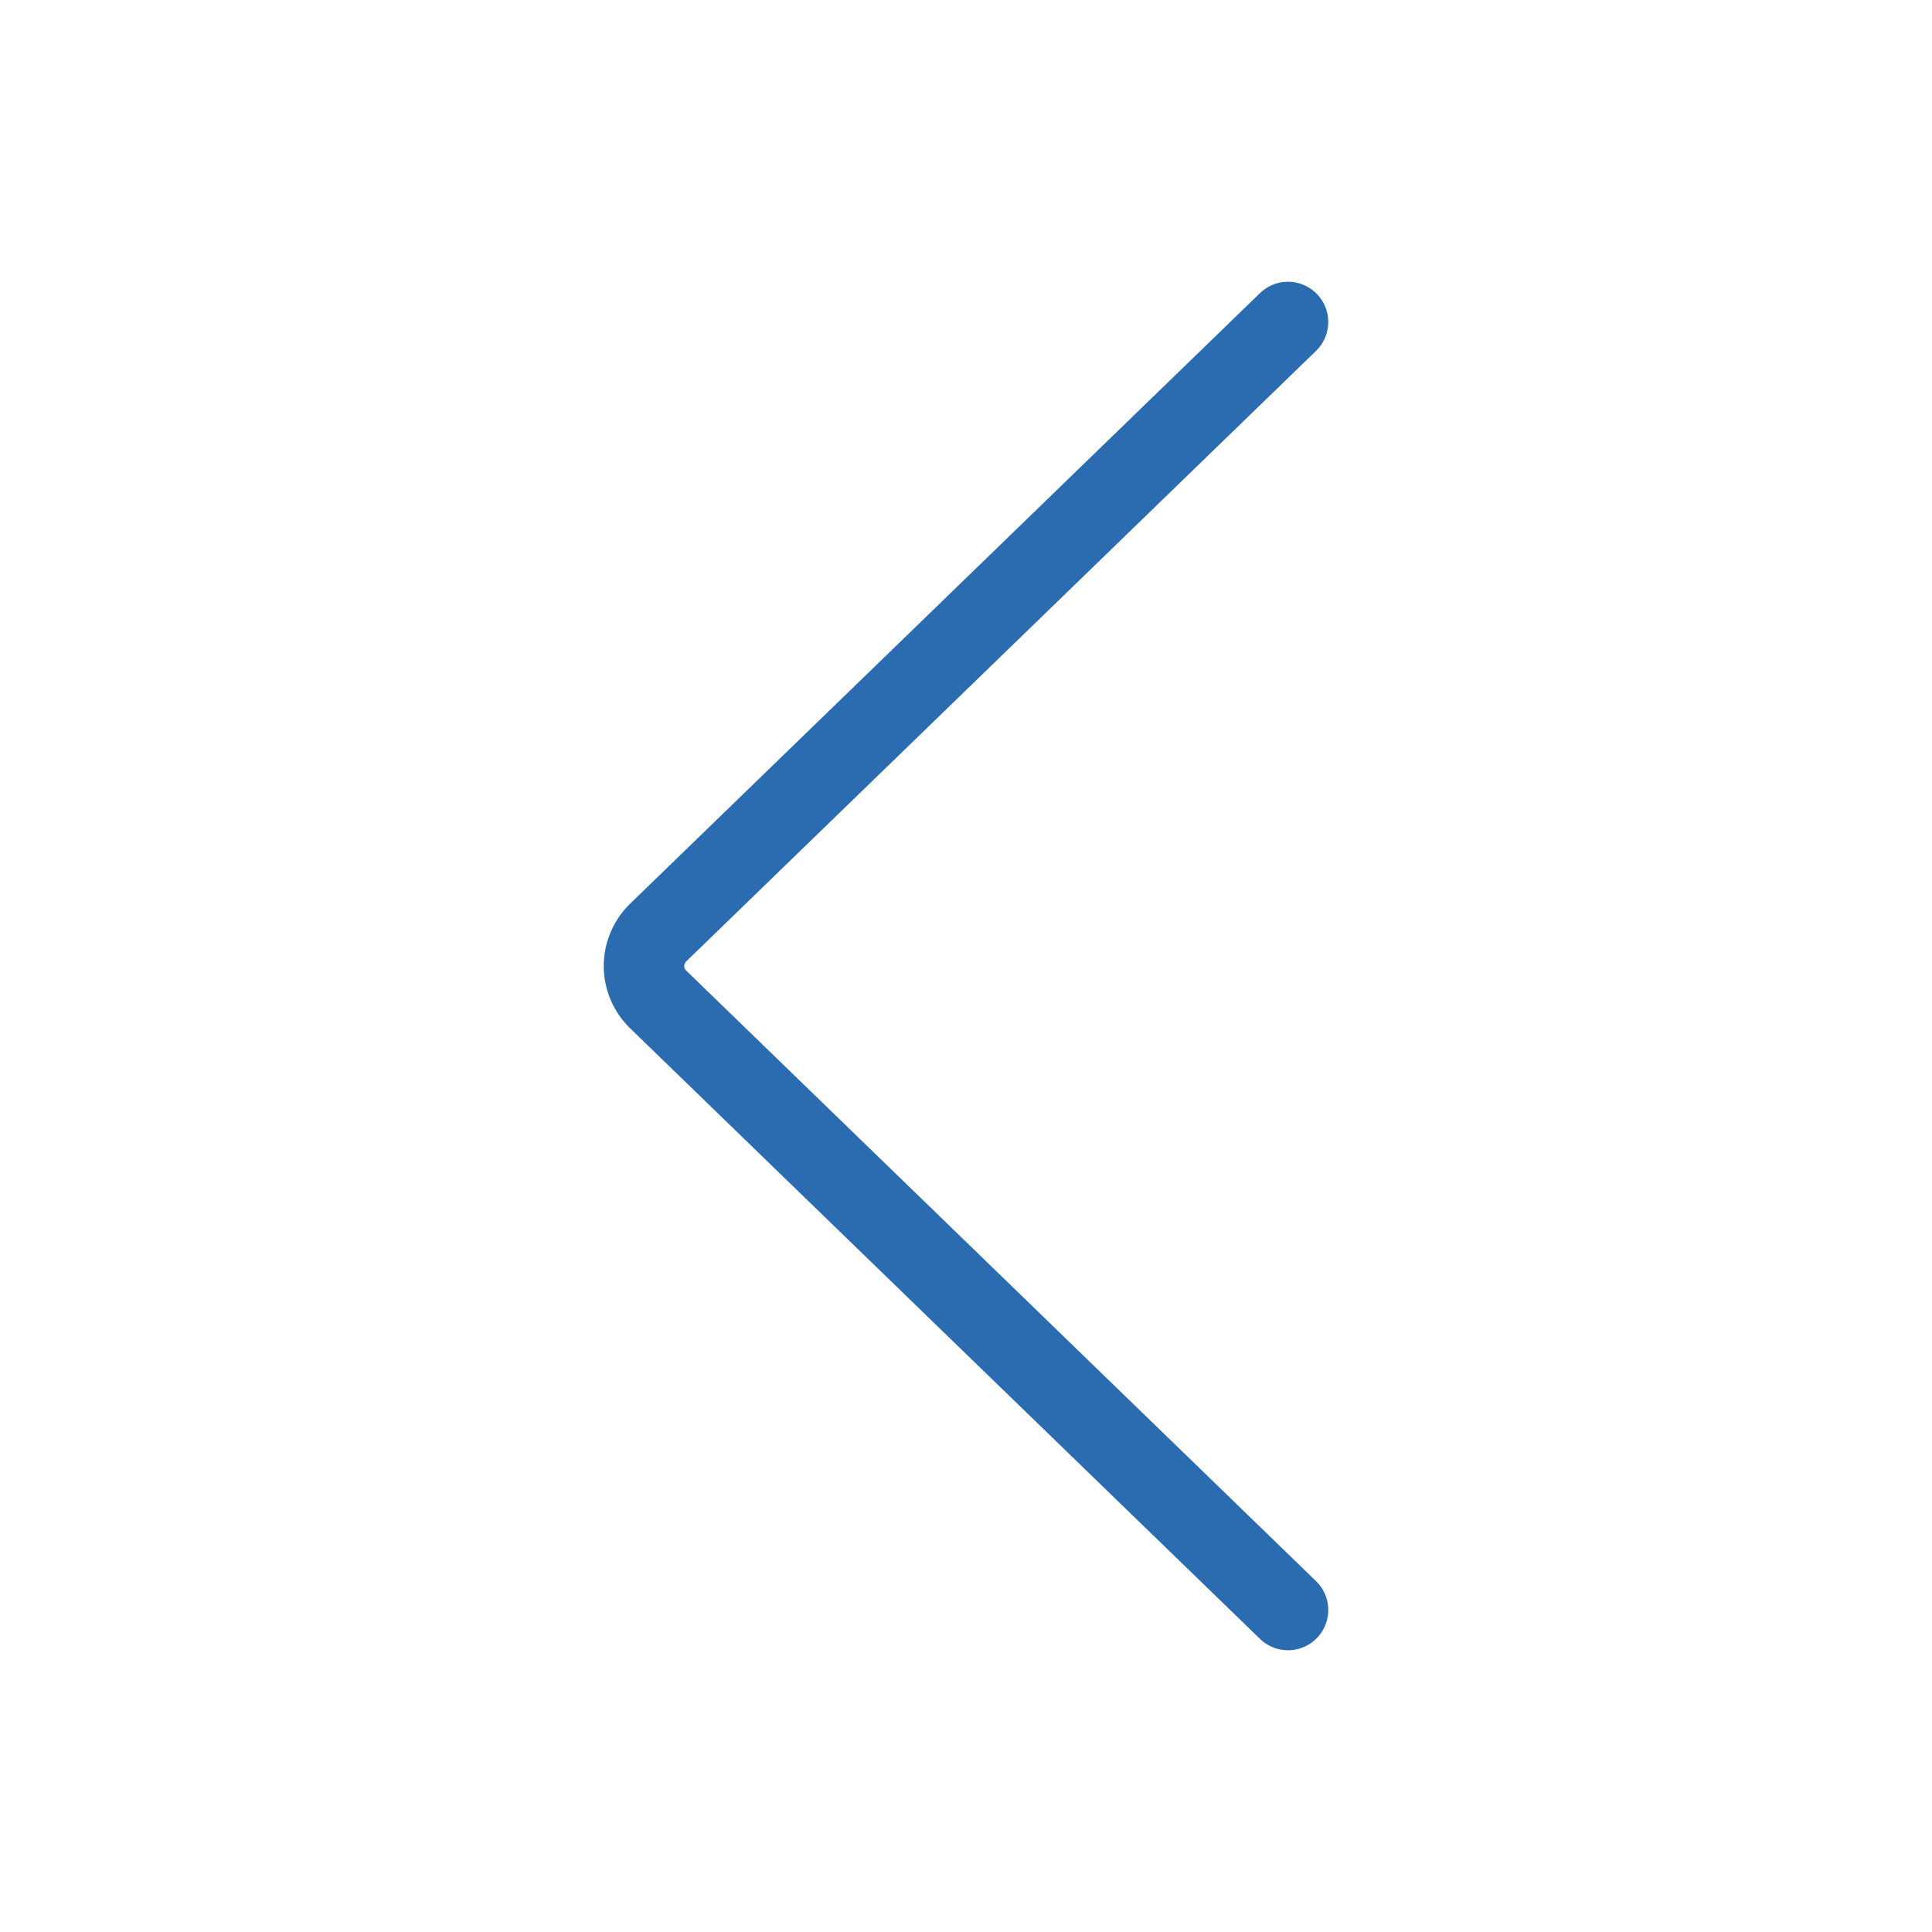 <svg xmlns="http://www.w3.org/2000/svg" width="24" height="24" viewBox="0 0 24 24" fill="none">
<path d="M16 20L8.192 12.431C8.132 12.376 8.083 12.309 8.05 12.235C8.017 12.161 8 12.081 8 12C8 11.919 8.017 11.839 8.05 11.765C8.083 11.691 8.132 11.624 8.192 11.569L16 4" stroke="#2B6CB0" stroke-linecap="round" stroke-linejoin="round"/>
</svg>